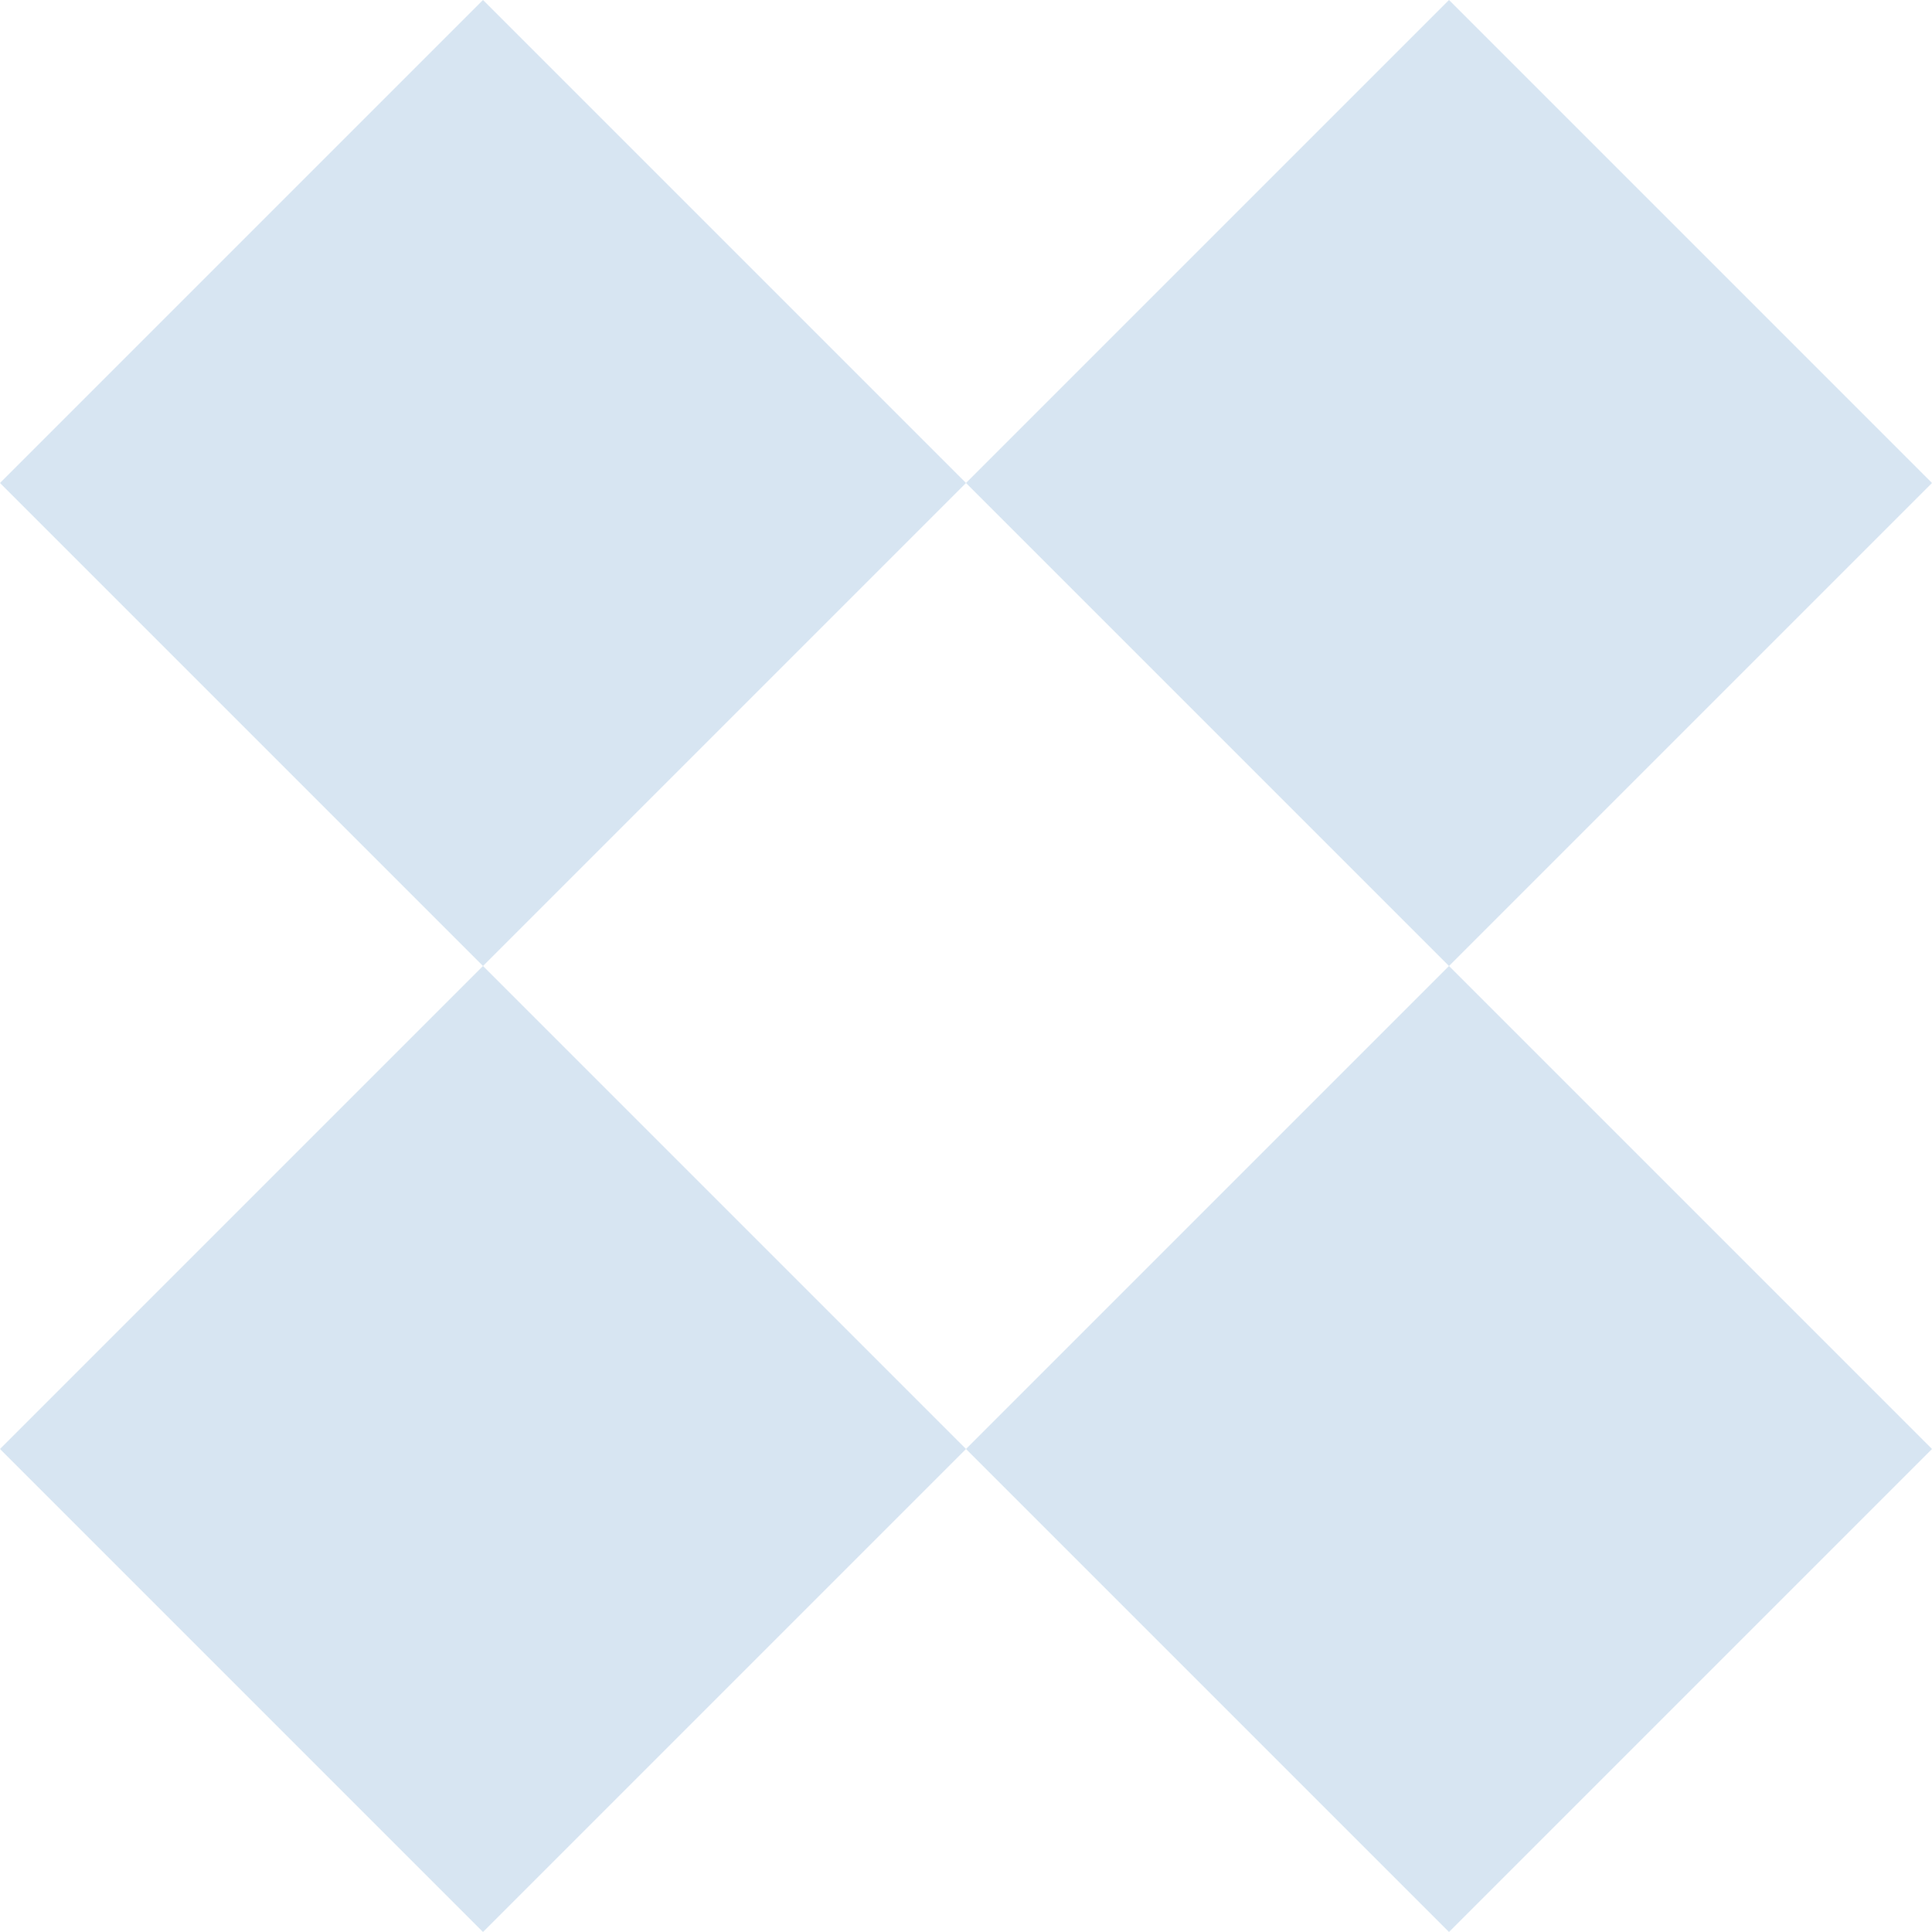 <svg xmlns="http://www.w3.org/2000/svg" viewBox="0 0 480 480" fill="#D7E5F2"><path d="m0 360 120-120 120 120-120 120zM0 120 120 0l120 120-120 120zM240 120 360 0l120 120-120 120zM240 360l120-120 120 120-120 120z"></path></svg>
